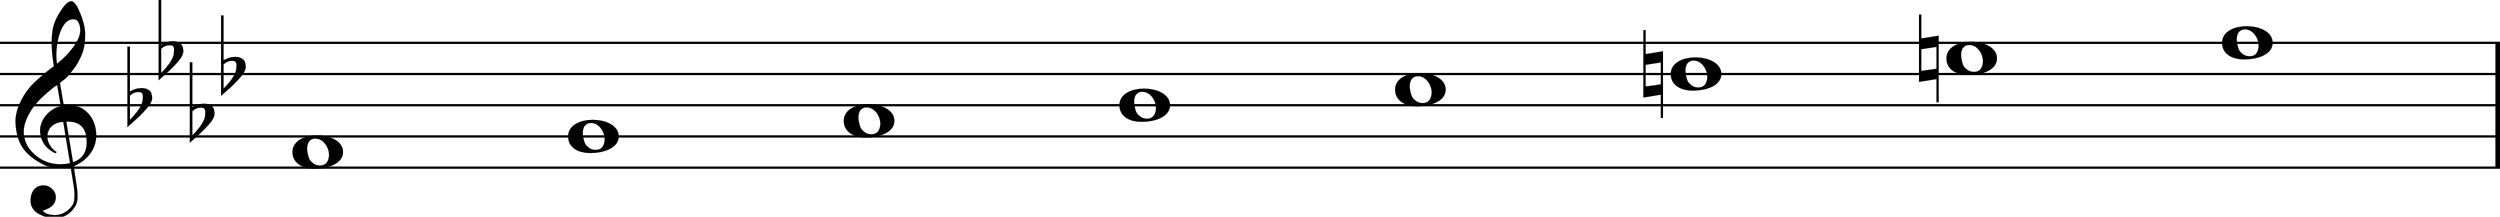 <svg xmlns="http://www.w3.org/2000/svg" xmlns:xlink="http://www.w3.org/1999/xlink" id="jou231j" overflow="visible" version="1.1" viewBox="0 0 1442 125"><desc>Engraved by Verovio 5.4.0-d051892</desc><defs><path id="E050-jou231j" d="M441-245c-23-4-48-6-76-6-59 0-102 7-130 20-88 42-150 93-187 154C22-33 5 26 0 99c0 6-1 13-1 19 0 54 15 111 45 170 29 57 65 106 110 148s96 85 153 127c-3 16-8 46-13 92-4 43-5 73-5 89 0 117 16 172 69 257 34 54 64 82 89 82 21 0 43-30 69-92s39-115 41-159v-15c0-109-21-162-67-241-13-20-63-90-98-118-13-9-25-19-37-29l31-181c8 1 18 2 28 2 58 0 102-12 133-35 59-43 92-104 98-184 1-7 1-15 1-22 0-123-87-209-181-248 8-57 17-110 25-162 5-31 6-58 6-80 0-30-5-53-14-70-35-64-88-99-158-103-5 0-11-1-16-1-37 0-72 10-108 27-50 24-77 59-80 105v11c0 29 7 55 20 76 18 28 45 42 79 44h6c49 0 93-42 97-87v-9c0-51-34-86-105-106q25.5-36 102-36c62 0 116 43 140 85 9 16 13 41 13 74 0 20-1 42-5 67-8 53-18 106-26 159zm20 1184c-95 0-135-175-135-286 0-24 2-48 5-71 50 39 92 82 127 128 40 53 60 100 60 140v8c-4 53-22 81-55 81zm-55-820 54-326c73 25 110 78 110 161 0 7 0 15-1 23-7 95-57 142-151 142zm-24-2c-72-2-128-47-128-120v-7c2-46 43-99 75-115-3-2-7-5-10-10-70 33-116 88-123 172v11c0 68 44 126 88 159q34.5 25.5 78 36l-29 170c-21-13-52-37-92-73-50-44-86-84-109-119C87 152 65 91 65 39V26c5-68 35-127 93-176s125-73 203-73q37.5 0 75 9c-19 111-36 221-54 331z" transform="scale(1 -1)"/><path id="E260-jou231j" d="M20 110c32 16 54 27 93 27 26 0 35-3 54-13 13-7 24-20 27-38l4-25c0-28-16-57-45-89-23-25-39-44-65-68L0-175v644h20zm70-4c-32 0-48-10-70-29v-194c31 31 54 59 71 84 21 32 32 59 32 84 0 9 1 16 1 20 0 14-3 21-11 30l-8 3z" transform="scale(1 -1)"/><path id="E0A2-jou231j" d="M198 133c102 0 207-45 207-133 0-92-118-133-227-133C77-133 0-87 0 0c0 88 93 133 198 133zm95-154c0 14-3 29-8 44q-10.5 30-33 54c-20 21-43 31-68 31l-20-2c-15-5-27-14-36-28-4-9-6-17-8-24s-3-16-3-27q0-22.5 9-57c9-34.5 18-41 34-55 15-15 36-23 62-23 4 0 10 1 18 2 19 5 32 15 40 30s13 34 13 55z" transform="scale(1 -1)"/><path id="E261-jou231j" d="M0-188v539h18V160l139 22v-533h-17v186zm18 88 122 17V93L18 74z" transform="scale(1 -1)"/></defs><style>#jou231j path{stroke:currentColor}</style><svg class="definition-scale" color="#000" viewBox="0 0 14420 1250"><g style="font-family:Times,serif"><g id="w5gogpe" class="system"><g id="a3kb04f" class="measure"><g id="j3xa51h" class="staff"><path stroke-width="13" d="M0 247h14420M0 427h14420M0 607h14420M0 787h14420M0 967h14420"/><use xlink:href="#E050-jou231j" id="f1qjnkfj" class="clef" transform="matrix(.72 0 0 .72 90 787)"/><g id="g1a44nyl" class="keySig"><use xlink:href="#E260-jou231j" id="h1efydgq" class="keyAccid" transform="matrix(.72 0 0 .72 735 607)"/><use xlink:href="#E260-jou231j" id="i1sekf4v" class="keyAccid" transform="matrix(.72 0 0 .72 915 337)"/><use xlink:href="#E260-jou231j" id="jk56qi9" class="keyAccid" transform="matrix(.72 0 0 .72 1095 697)"/><use xlink:href="#E260-jou231j" id="k1qzsblj" class="keyAccid" transform="matrix(.72 0 0 .72 1275 427)"/></g><g id="k1s212kj" class="layer"><g id="n1" class="note"><use xlink:href="#E0A2-jou231j" class="notehead" transform="matrix(.72 0 0 .72 1687 877)"/></g><g id="n2" class="note"><use xlink:href="#E0A2-jou231j" class="notehead" transform="matrix(.72 0 0 .72 3277 787)"/></g><g id="n3" class="note"><use xlink:href="#E0A2-jou231j" class="notehead" transform="matrix(.72 0 0 .72 4867 697)"/></g><g id="n4" class="note"><use xlink:href="#E0A2-jou231j" class="notehead" transform="matrix(.72 0 0 .72 6457 607)"/></g><g id="n5" class="note"><use xlink:href="#E0A2-jou231j" class="notehead" transform="matrix(.72 0 0 .72 8047 517)"/></g><g id="n6" class="note"><use xlink:href="#E0A2-jou231j" class="notehead" transform="matrix(.72 0 0 .72 9637 427)"/><use xlink:href="#E261-jou231j" id="rehfvsl" class="accid" transform="matrix(.72 0 0 .72 9479 427)"/></g><g id="n7" class="note"><use xlink:href="#E0A2-jou231j" class="notehead" transform="matrix(.72 0 0 .72 11227 337)"/><use xlink:href="#E261-jou231j" id="t1mw0xje" class="accid" transform="matrix(.72 0 0 .72 11069 337)"/></g><g id="n8" class="note"><use xlink:href="#E0A2-jou231j" class="notehead" transform="matrix(.72 0 0 .72 12817 247)"/></g></g></g><path id="ikjd0sf" stroke-width="27" d="M14407 247v720" class="barLine"/></g></g></g></svg></svg>
